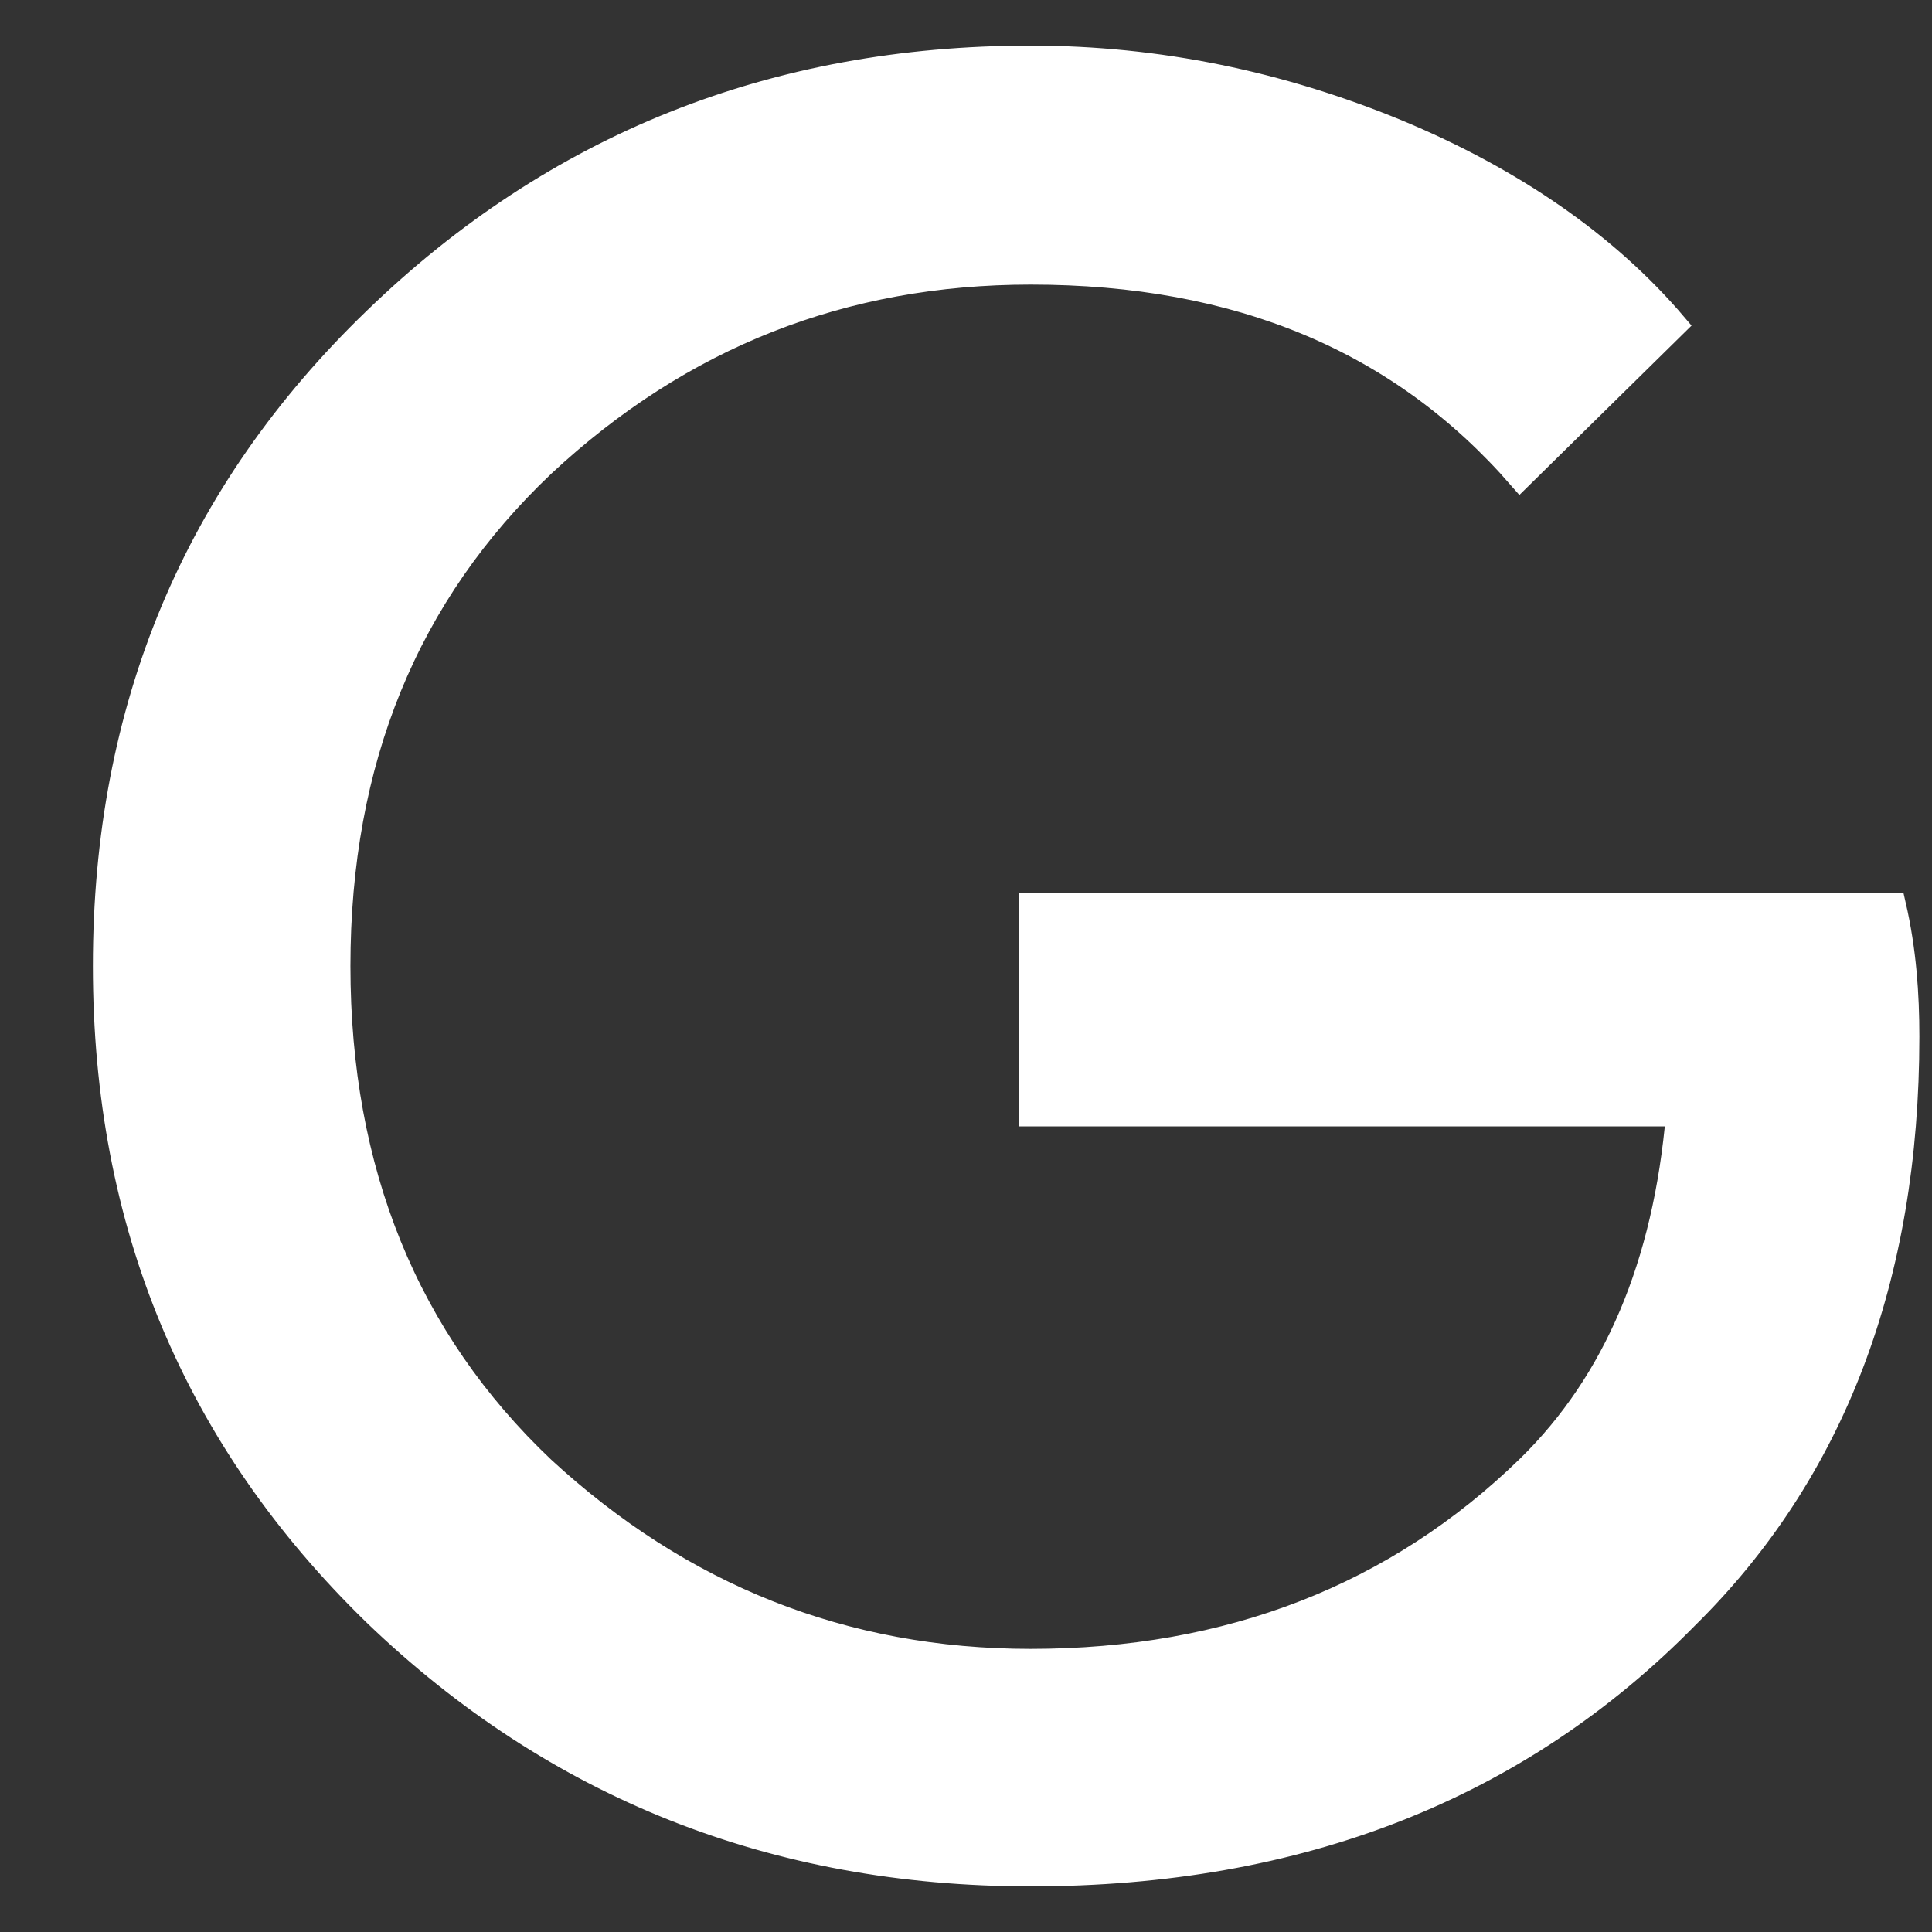 <?xml version="1.0" encoding="UTF-8" standalone="no"?><svg width='13' height='13' viewBox='0 0 13 13' fill='none' xmlns='http://www.w3.org/2000/svg'>
<rect x="0" y="0" width="13" height="13" fill="#333333" stroke="none"/>
<path d='M12.835 6.975C12.835 8.604 12.335 9.908 11.35 10.88C10.218 12.033 8.743 12.613 6.935 12.613C5.208 12.613 3.733 12.024 2.523 10.861C1.31 9.681 0.705 8.233 0.705 6.5C0.705 4.767 1.31 3.319 2.523 2.149C3.733 0.977 5.208 0.387 6.935 0.387C7.795 0.387 8.615 0.56 9.398 0.882C10.178 1.206 10.813 1.645 11.273 2.186L10.228 3.214C9.425 2.291 8.333 1.835 6.935 1.835C5.675 1.835 4.583 2.264 3.655 3.129C2.738 3.997 2.278 5.12 2.278 6.5C2.278 7.88 2.738 9.013 3.655 9.881C4.583 10.736 5.675 11.175 6.935 11.175C8.273 11.175 9.398 10.736 10.285 9.871C10.87 9.298 11.203 8.509 11.29 7.499H6.935V6.091H12.745C12.815 6.395 12.835 6.69 12.835 6.975V6.975Z' fill='white' stroke='white' stroke-width='0.16' stroke-miterlimit='10'/>
</svg>
